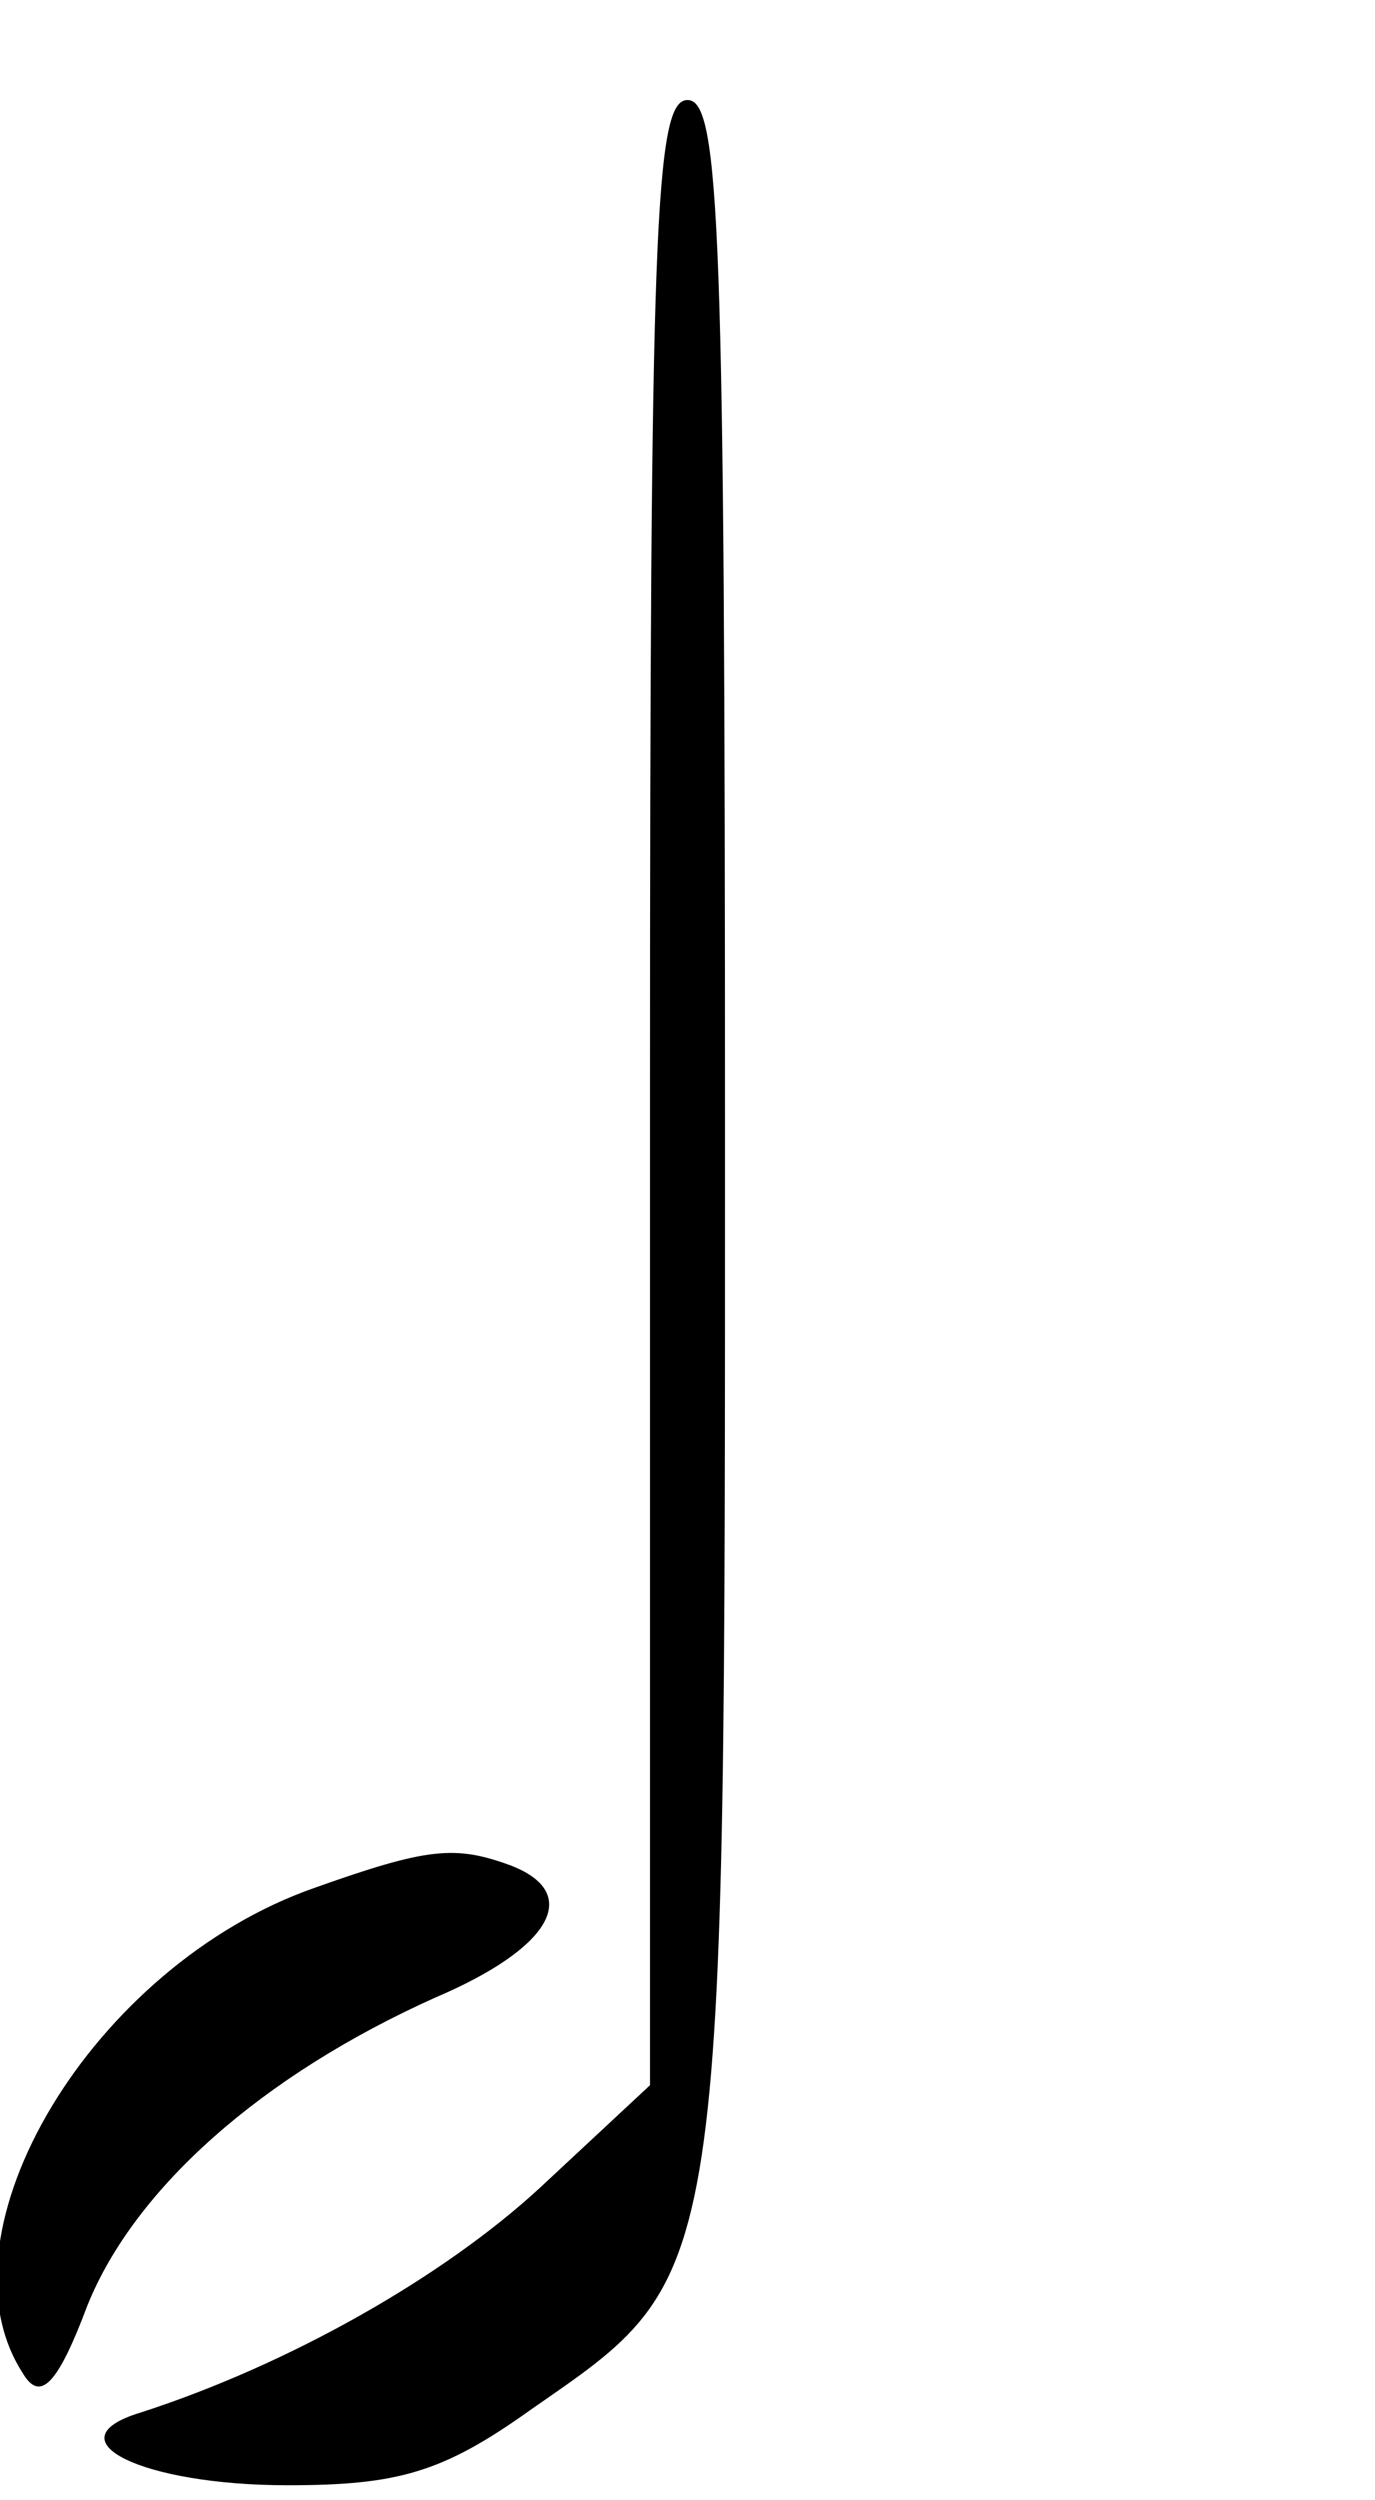 <?xml version="1.0" standalone="no"?>
<!DOCTYPE svg PUBLIC "-//W3C//DTD SVG 20010904//EN"
 "http://www.w3.org/TR/2001/REC-SVG-20010904/DTD/svg10.dtd">
<svg version="1.0" xmlns="http://www.w3.org/2000/svg"
 width="55pt" height="100pt" viewBox="0 0 55 100"
 preserveAspectRatio="xMidYMid meet">
<g transform="translate(0,100) scale(0.1,-0.1)"
fill="#000000" stroke="none">
<path d="M260 563 l0 -397 -44 -41 c-39 -36 -101 -71 -160 -90 -36 -11 1 -29
59 -29 44 0 62 5 97 30 79 55 78 45 78 512 0 360 -2 412 -15 412 -13 0 -15
-51 -15 -397z"/>
<path d="M126 245 c-89 -31 -153 -138 -117 -194 7 -12 14 -5 26 27 19 47 70
92 139 123 47 20 59 42 30 53 -22 8 -33 7 -78 -9z"/>
</g>
</svg>
